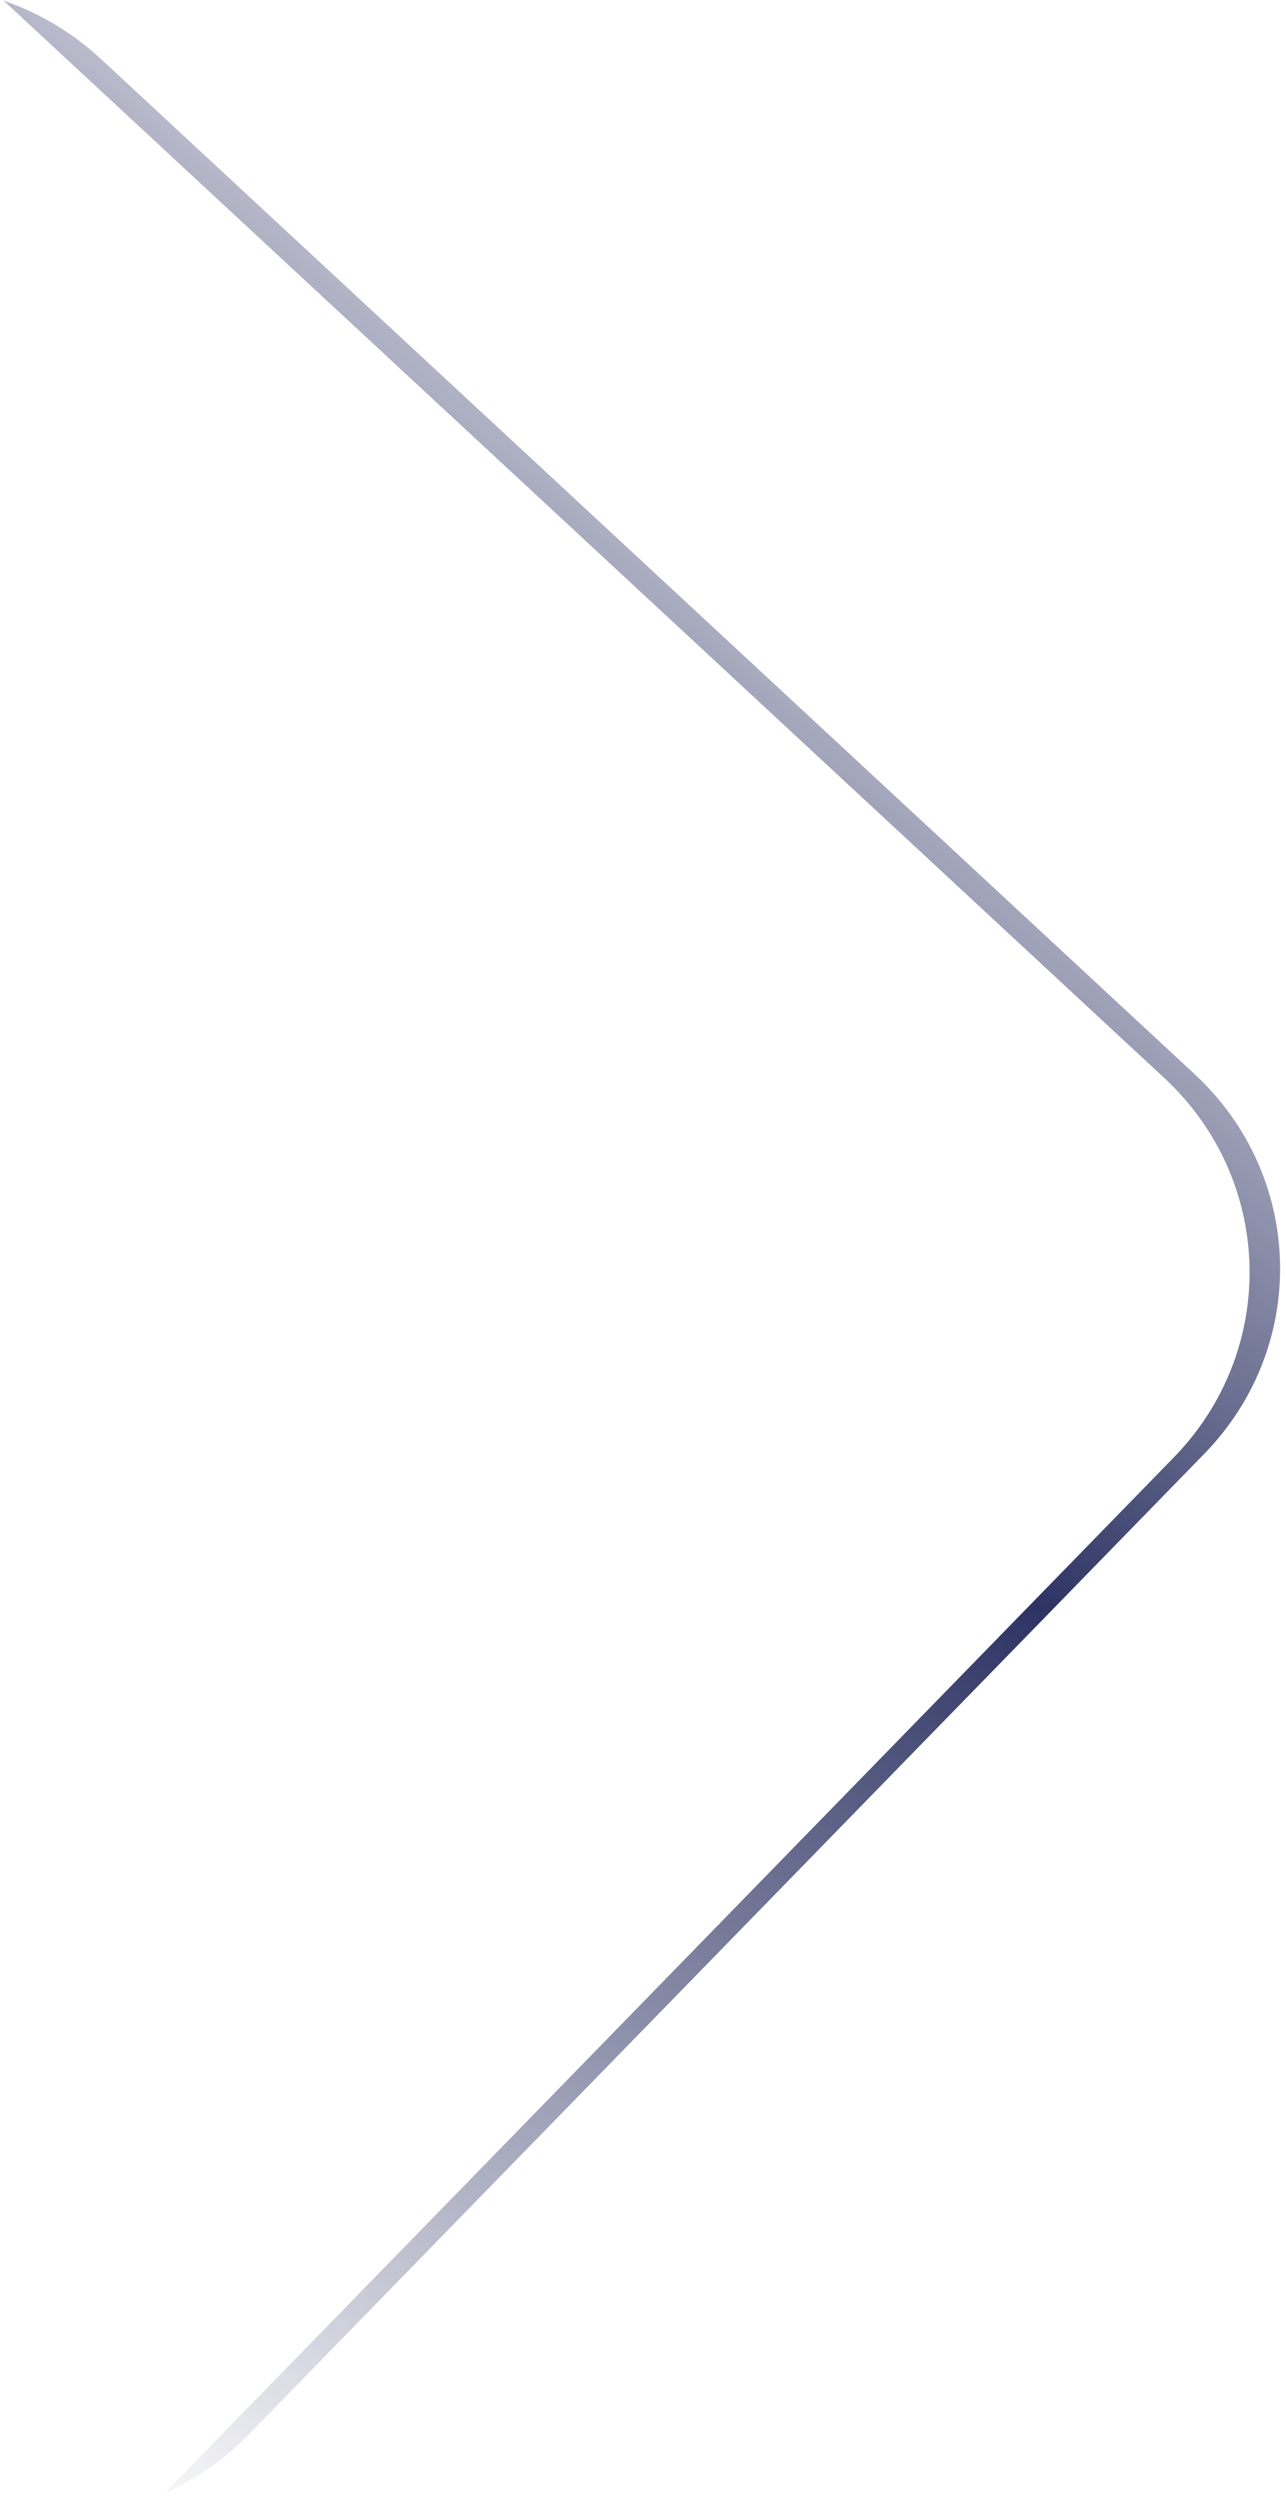<svg width="194" height="377" viewBox="0 0 194 377" fill="none" xmlns="http://www.w3.org/2000/svg">
<path fill-rule="evenodd" clip-rule="evenodd" d="M24.733 376.049C29.393 373.96 33.732 370.989 37.482 367.142L181.669 219.227C197.472 203.015 196.826 177.386 180.224 161.983L15.239 8.908C10.883 4.867 5.862 1.931 0.539 0.091L175.62 162.534C192.221 177.937 192.868 203.566 177.065 219.778L24.733 376.049Z" fill="url(#paint0_linear_150_561)"/>
<defs>
<linearGradient id="paint0_linear_150_561" x1="192.462" y1="23.837" x2="-47.342" y2="328.786" gradientUnits="userSpaceOnUse">
<stop offset="0.232" stop-color="#2D3363" stop-opacity="0.28"/>
<stop offset="0.5" stop-color="#2D3363"/>
<stop offset="1" stop-color="#2D3363" stop-opacity="0"/>
</linearGradient>
</defs>
</svg>
